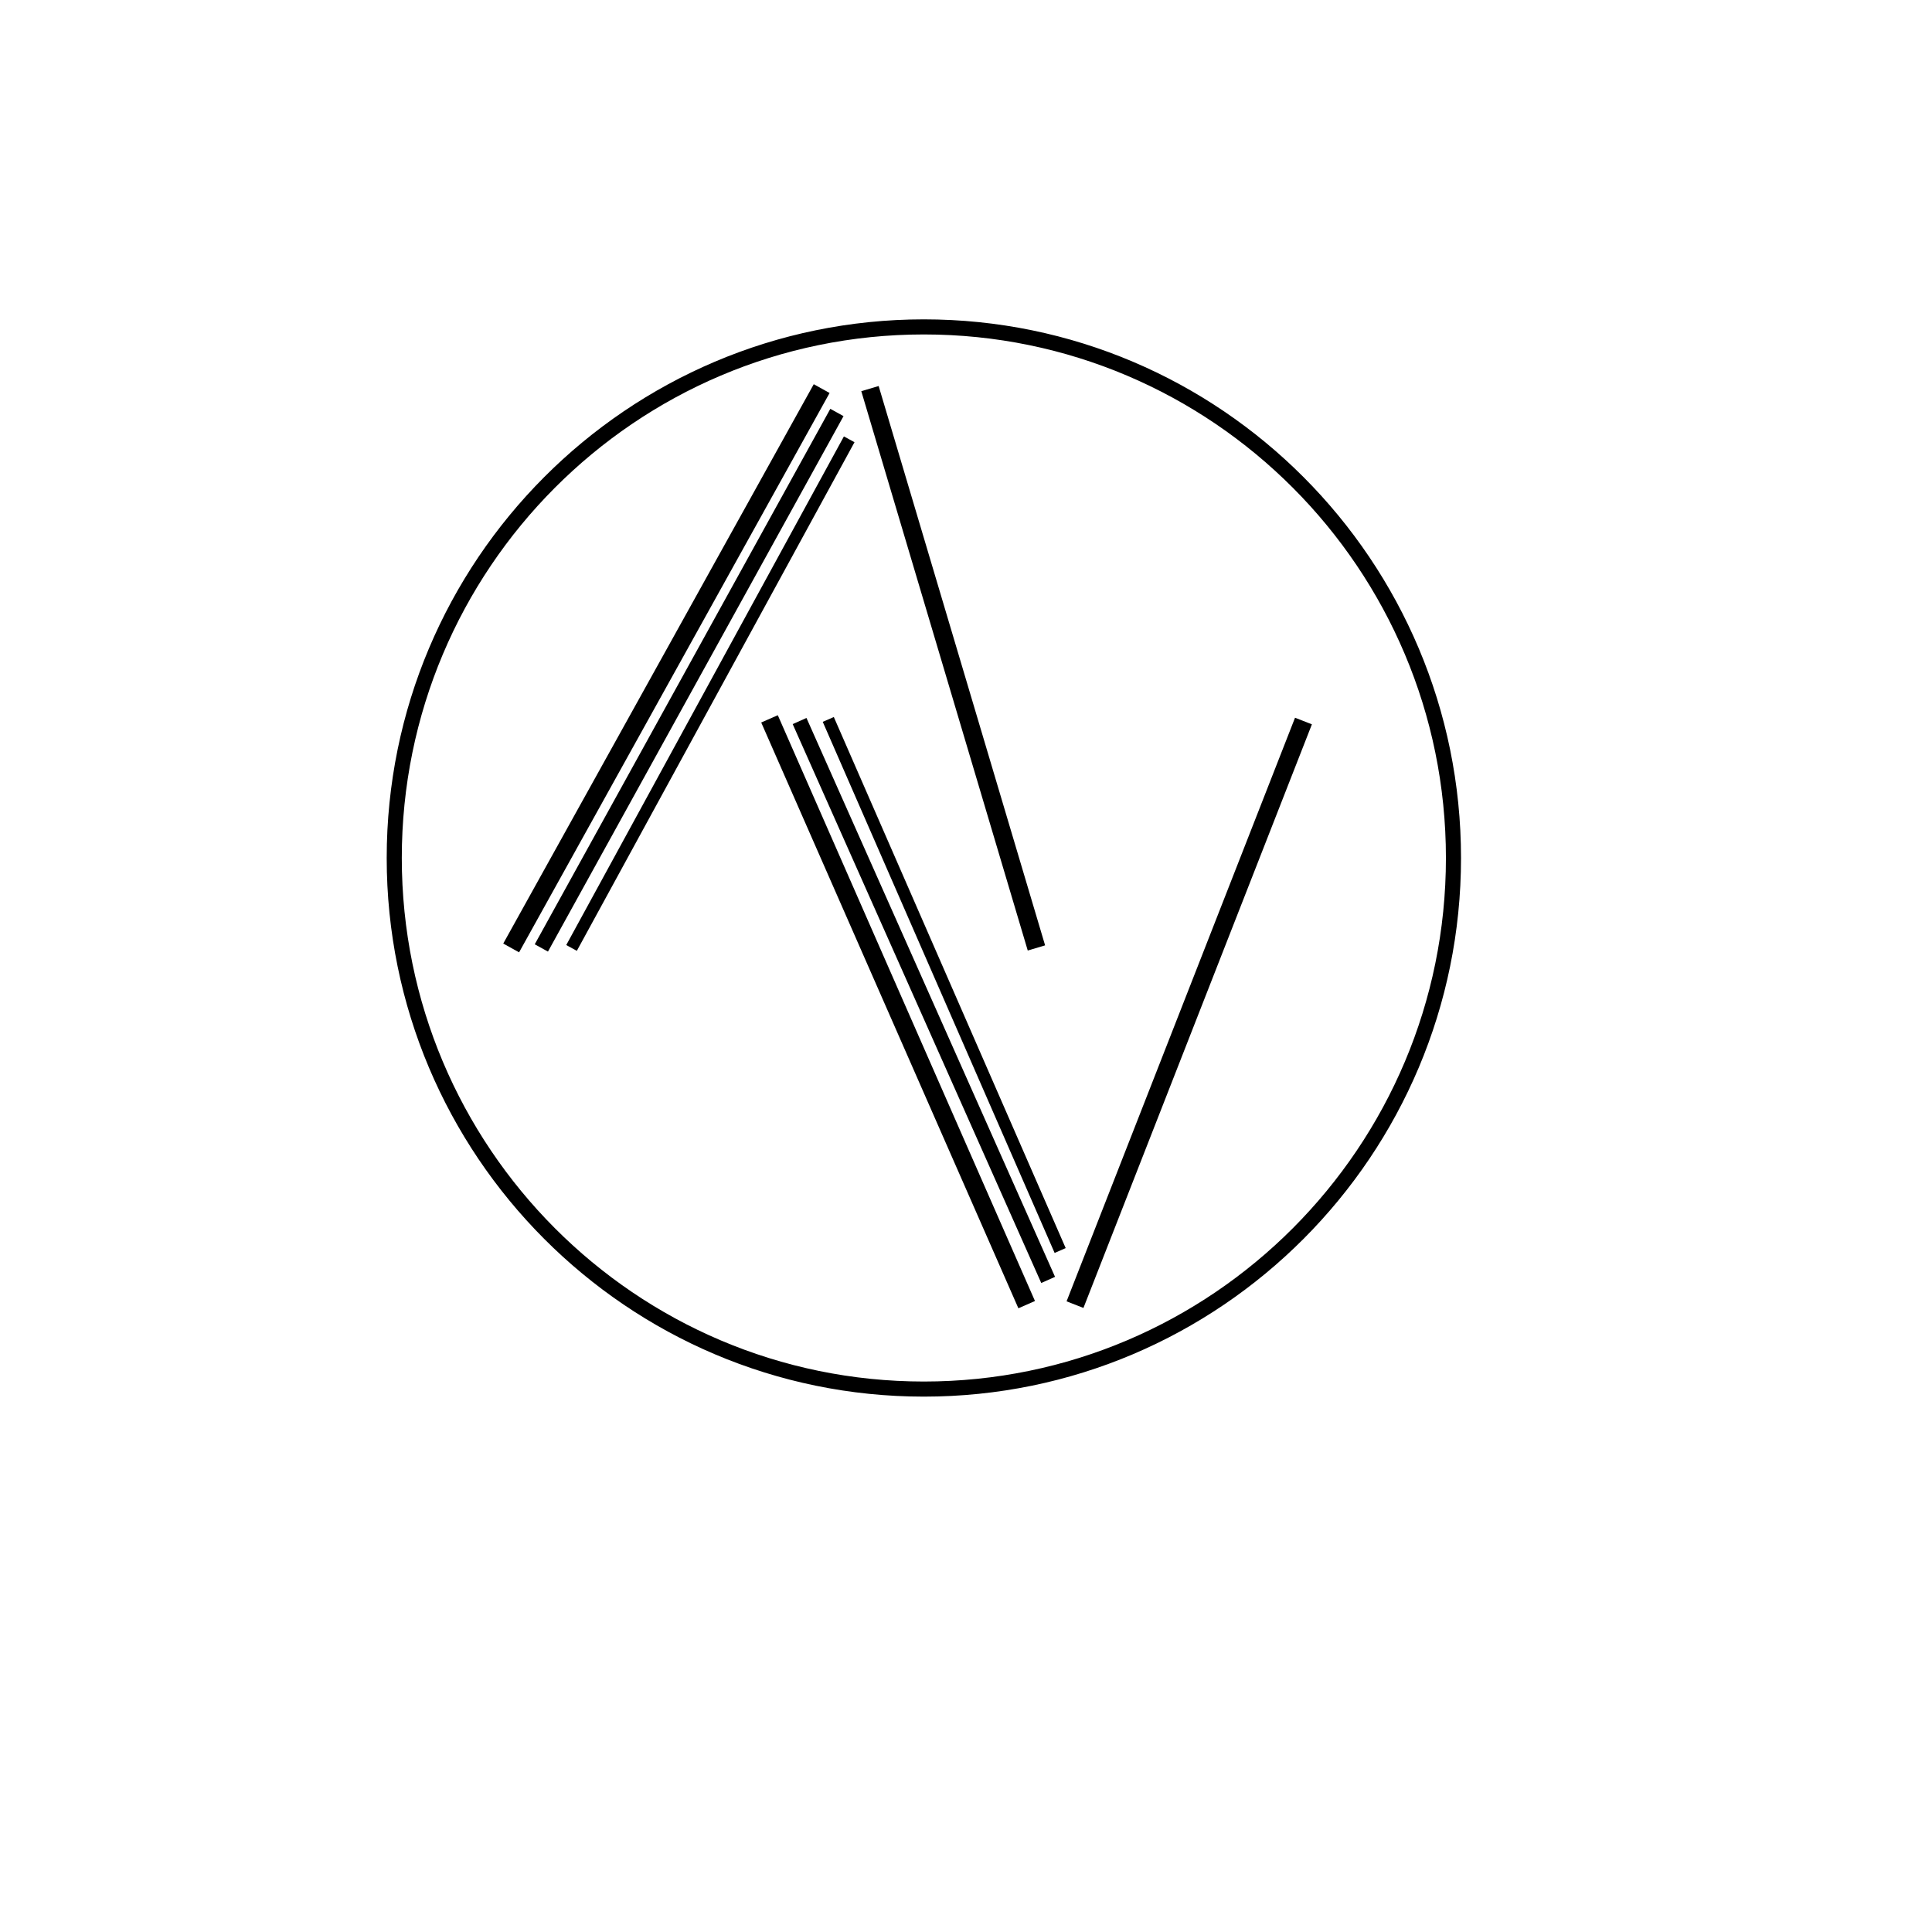 <?xml version="1.0" encoding="UTF-8" standalone="no"?>
<!DOCTYPE svg PUBLIC "-//W3C//DTD SVG 1.1//EN" "http://www.w3.org/Graphics/SVG/1.1/DTD/svg11.dtd">
<svg version="1.1" xmlns="http://www.w3.org/2000/svg" xmlns:xlink="http://www.w3.org/1999/xlink" preserveAspectRatio="xMidYMid meet" viewBox="0 0 640 640" width="640" height="640"><defs><path d="" id="b5O7p9ZZG"></path><path d="M272.19 128.73L169.33 314.02" id="a24uT2HY6F"></path><path d="M277.24 136.64L179.33 314.02" id="c1xTjg95AH"></path><path d="M281.31 145.53L189.33 314.02" id="aF2J8LJiK"></path><path d="M288.19 128.73L343.33 314.02" id="b5zHkyZUbw"></path><path d="M254.91 238.13L340.1 432.18" id="gy97MFzIK"></path><path d="M264.87 238.85L347.21 423.99" id="a3du1Jsdwe"></path><path d="M274.38 238.32L351.19 414.25" id="dcMoglqig"></path><path d="M431.79 238.85L356.11 432.18" id="b8vO1WfU"></path><path d="M481.48 284.22C481.48 381.32 402.87 460.15 306.04 460.15C209.21 460.15 130.6 381.32 130.6 284.22C130.6 187.12 209.21 108.29 306.04 108.29C402.87 108.29 481.48 187.12 481.48 284.22Z" id="b7U7vgf2Wd"></path></defs><g><g><g><use xlink:href="#b5O7p9ZZG" opacity="1" fill="#ef83c0" fill-opacity="1"></use><g><use xlink:href="#b5O7p9ZZG" opacity="1" fill-opacity="0" stroke="#000000" stroke-width="25" stroke-opacity="1"></use></g></g><g><g><use xlink:href="#a24uT2HY6F" opacity="1" fill-opacity="0" stroke="#000000" stroke-width="6" stroke-opacity="1"></use></g></g><g><g><use xlink:href="#c1xTjg95AH" opacity="1" fill-opacity="0" stroke="#000000" stroke-width="5" stroke-opacity="1"></use></g></g><g><g><use xlink:href="#aF2J8LJiK" opacity="1" fill-opacity="0" stroke="#000000" stroke-width="4" stroke-opacity="1"></use></g></g><g><g><use xlink:href="#b5zHkyZUbw" opacity="1" fill-opacity="0" stroke="#000000" stroke-width="6" stroke-opacity="1"></use></g></g><g><g><use xlink:href="#gy97MFzIK" opacity="1" fill-opacity="0" stroke="#000000" stroke-width="6" stroke-opacity="1"></use></g></g><g><g><use xlink:href="#a3du1Jsdwe" opacity="1" fill-opacity="0" stroke="#000000" stroke-width="5" stroke-opacity="1"></use></g></g><g><g><use xlink:href="#dcMoglqig" opacity="1" fill-opacity="0" stroke="#000000" stroke-width="4" stroke-opacity="1"></use></g></g><g><g><use xlink:href="#b8vO1WfU" opacity="1" fill-opacity="0" stroke="#000000" stroke-width="6" stroke-opacity="1"></use></g></g><g><use xlink:href="#b7U7vgf2Wd" opacity="1" fill="#971287" fill-opacity="0"></use><g><use xlink:href="#b7U7vgf2Wd" opacity="1" fill-opacity="0" stroke="#000000" stroke-width="5" stroke-opacity="1"></use></g></g></g></g></svg>